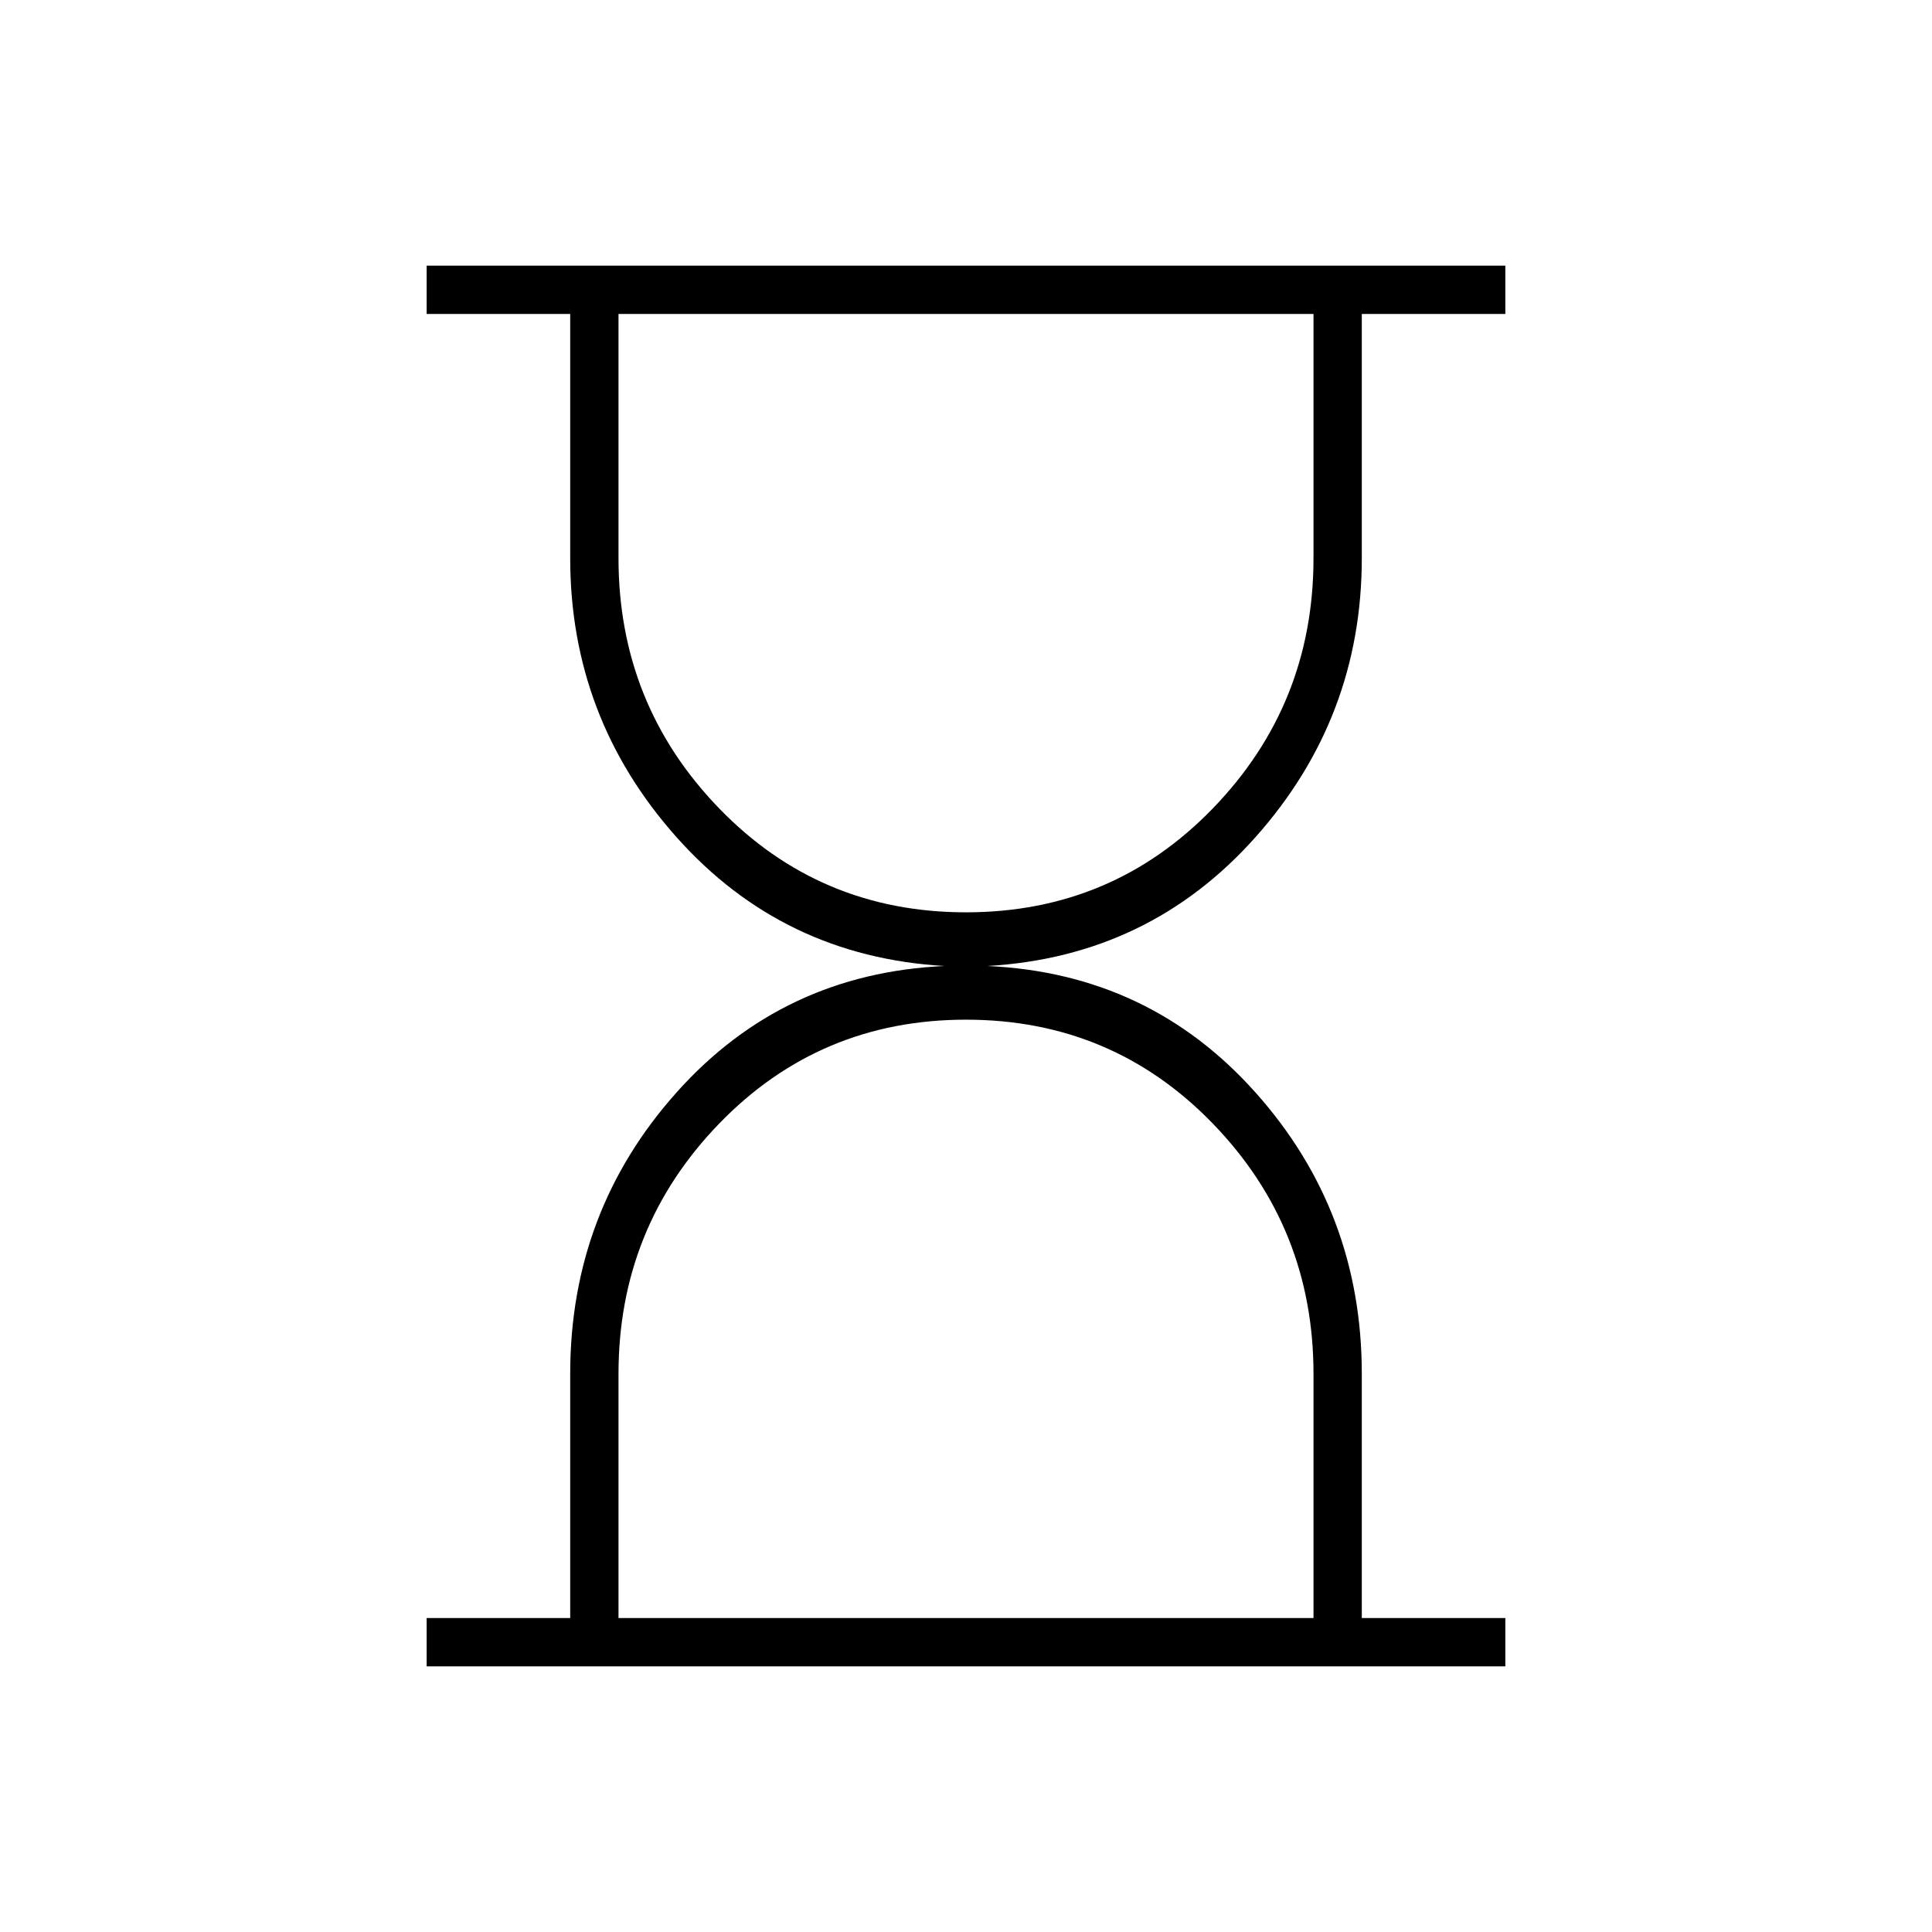 <svg xmlns="http://www.w3.org/2000/svg" height="40" viewBox="0 -960 960 960" width="40"><path d="M307.33-156h345.34v-121.33q0-72.67-50-124.34-50-51.66-122.67-51.66t-122.67 51.66q-50 51.67-50 124.34V-156ZM480-506.67q72.67 0 122.67-51.66 50-51.67 50-124.34V-804H307.33v121.33q0 72.67 50 124.34 50 51.66 122.67 51.66ZM212-132v-24h71.33v-121.33q0-80.67 52.84-139.84Q389-476.33 469.33-480q-80.33-4.67-133.16-64-52.84-59.33-52.84-138.67V-804H212v-24h536v24h-71.33v121.33q0 79.34-52.84 138.67-52.83 59.33-133.16 64 80.33 3.67 133.16 62.83 52.84 59.17 52.84 139.84V-156H748v24H212Z"/></svg>